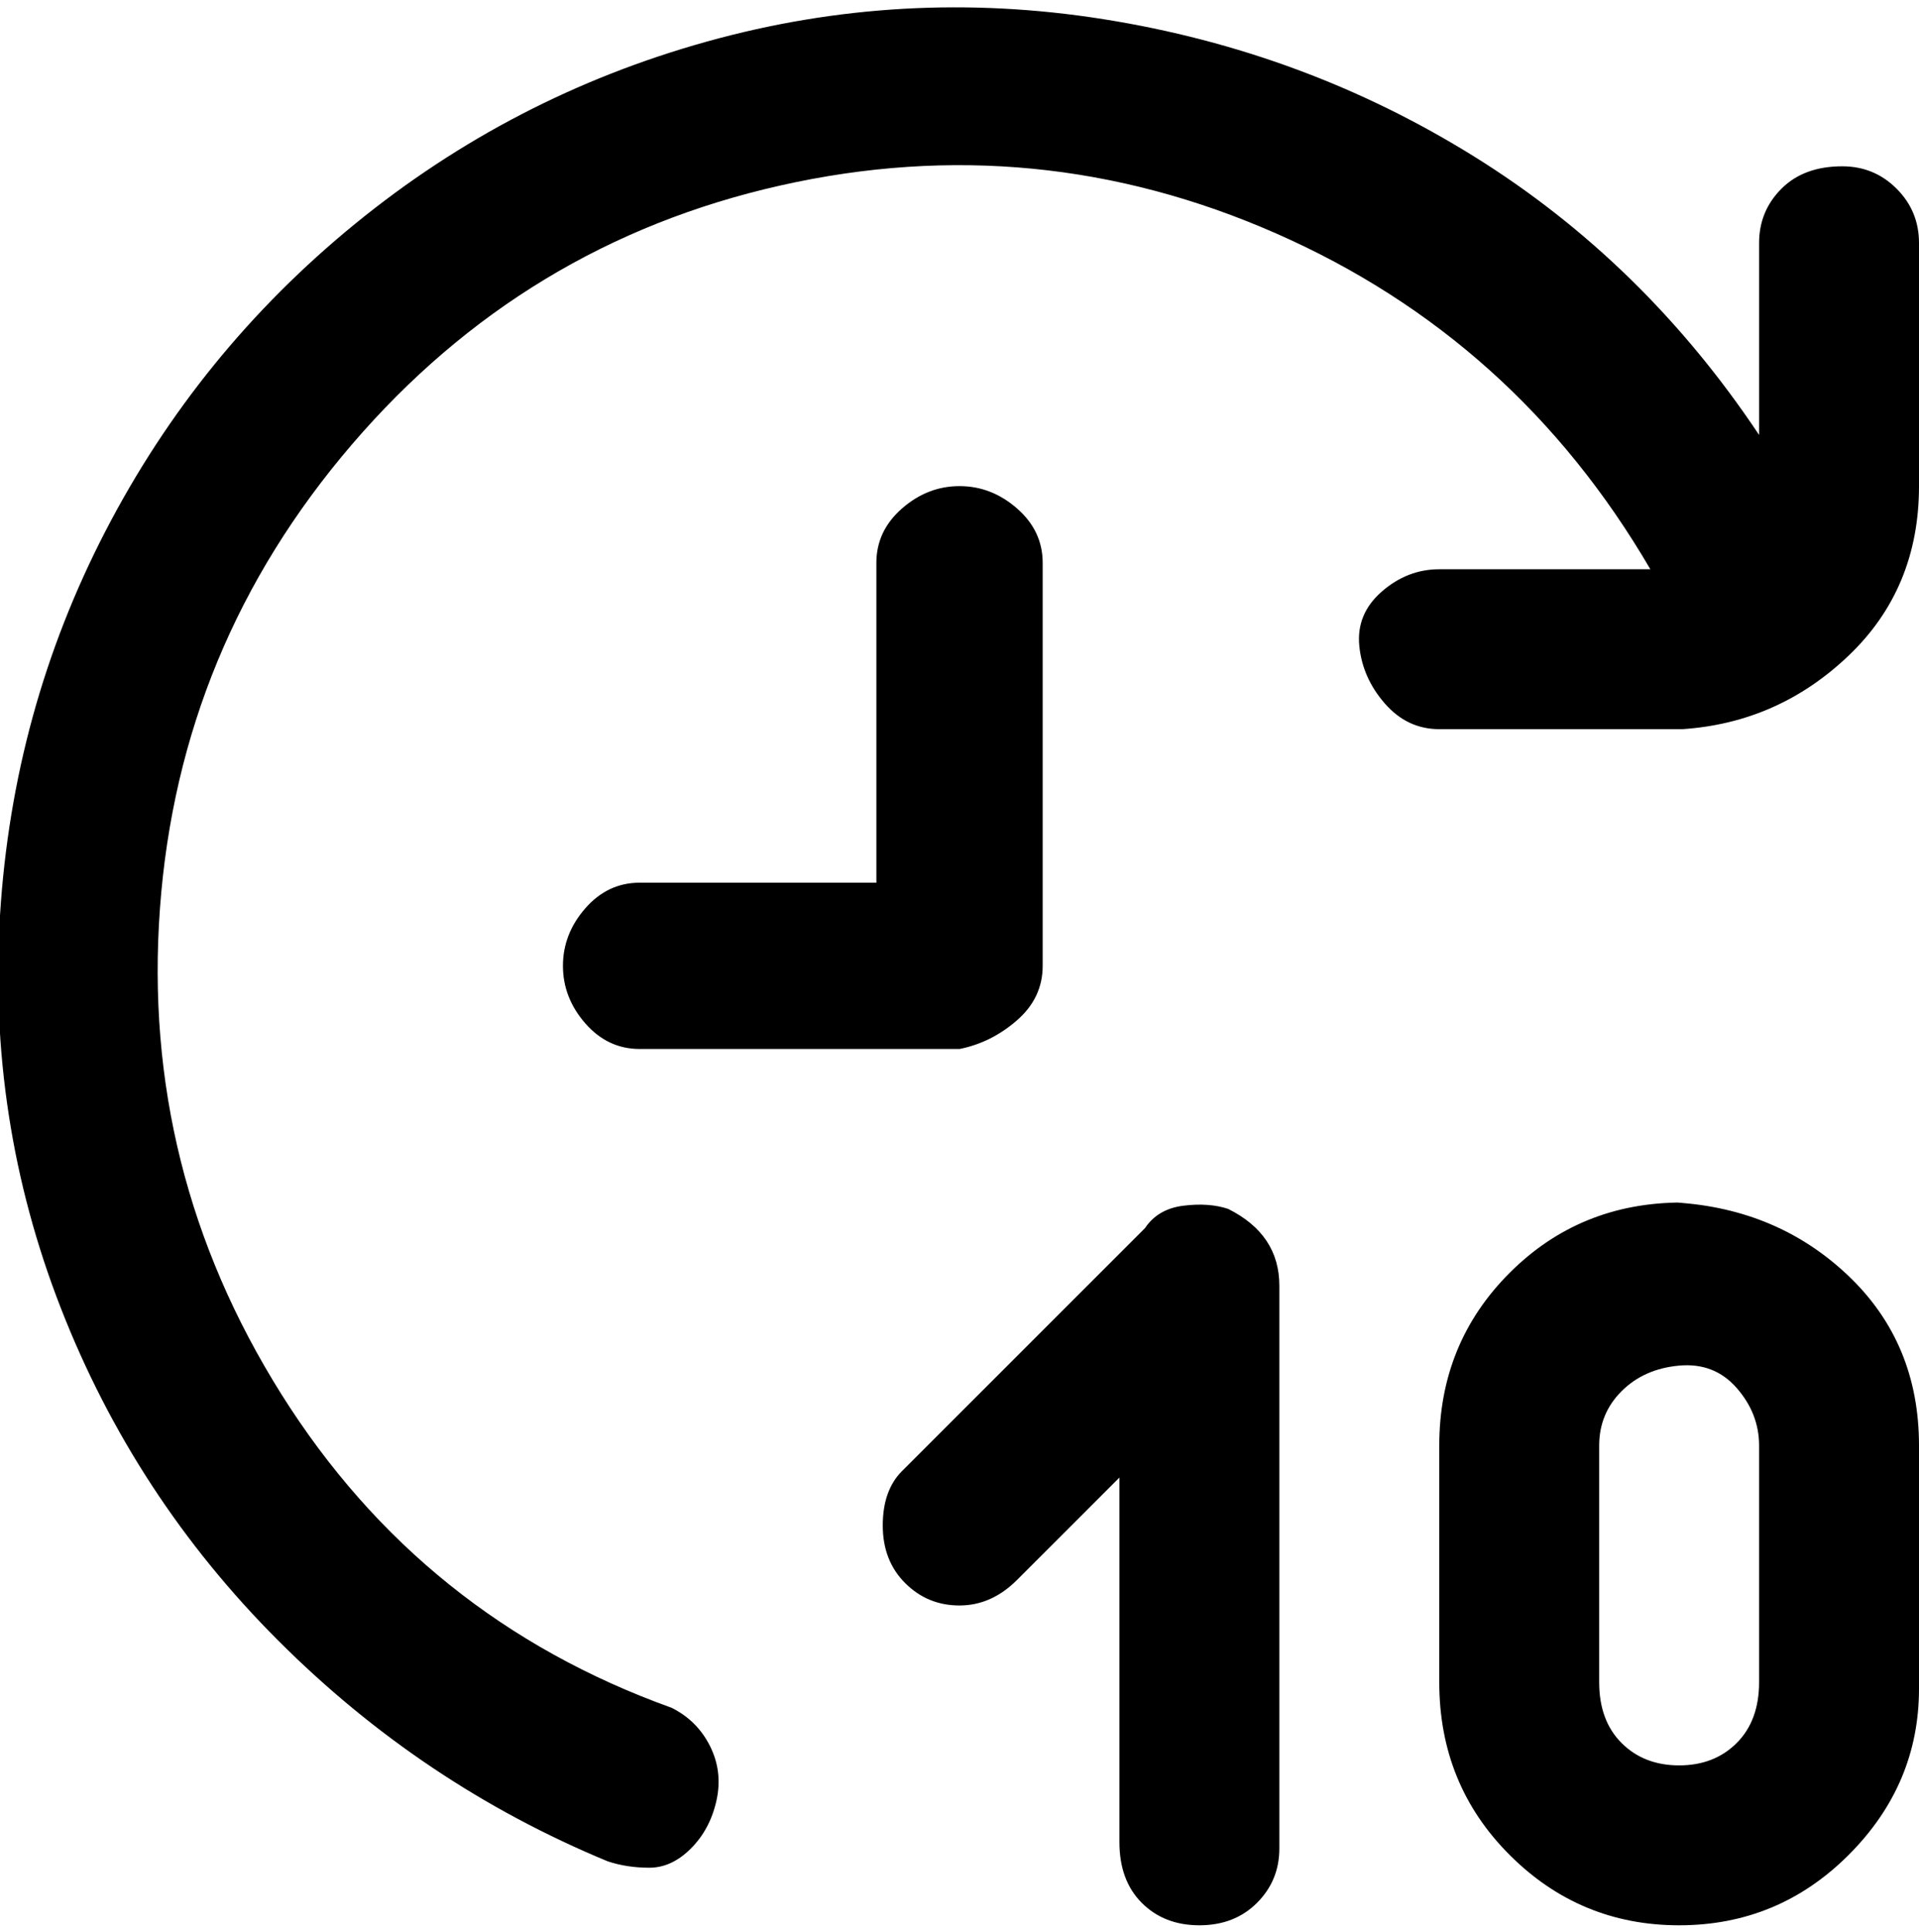 <svg viewBox="0 0 300.008 302.001" xmlns="http://www.w3.org/2000/svg"><path d="M263.008 188q-16 0-27 11t-11 27v37q0 16 11 27t26.5 11q15.5 0 26.5-11t11-26v-38q0-16-11-26.5t-27-11.5h1zm12 75q0 6-3.5 9.5t-9 3.5q-5.5 0-9-3.5t-3.5-9.5v-37q0-5 3.5-8.5t9-4q5.5-.5 9 3.5t3.5 9v37zm-112-112V88q0-5-4-8.5t-9-3.5q-5 0-9 3.5t-4 8.5v50h-37q-5 0-8.5 4t-3.5 9q0 5 3.5 9t8.5 4h50q5-1 9-4.5t4-8.5zm125-125q-6 0-9.5 3.5t-3.5 8.5v30q-18-27-44.5-43.5t-58-21.5q-31.5-5-62 3.5t-55 28.5q-24.5 20-39 48t-16.5 60q-2 32 9.5 61.5t34 52q22.5 22.5 51.5 34.5 3 1 6.5 1t6.5-3q3-3 4-7.5t-1-8.5q-2-4-6-6-39-14-61-49t-19-76q3-41 30-72.5t67-40.5q40-9 77.5 7.5t58.5 52.5h-33q-5 0-9 3.5t-3.5 8.5q.5 5 4 9t8.5 4h38q15-1 26-11.5t11-26.5V38q0-5-3.5-8.5t-8.5-3.5zm-96 163q-3-1-7-.5t-6 3.5l-38 38q-3 3-3 8.5t3.5 9q3.5 3.5 8.5 3.5t9-4l16-16v57q0 6 3.5 9.5t9 3.5q5.5 0 9-3.5t3.5-8.5v-88q0-4-2-7t-6-5z"/></svg>